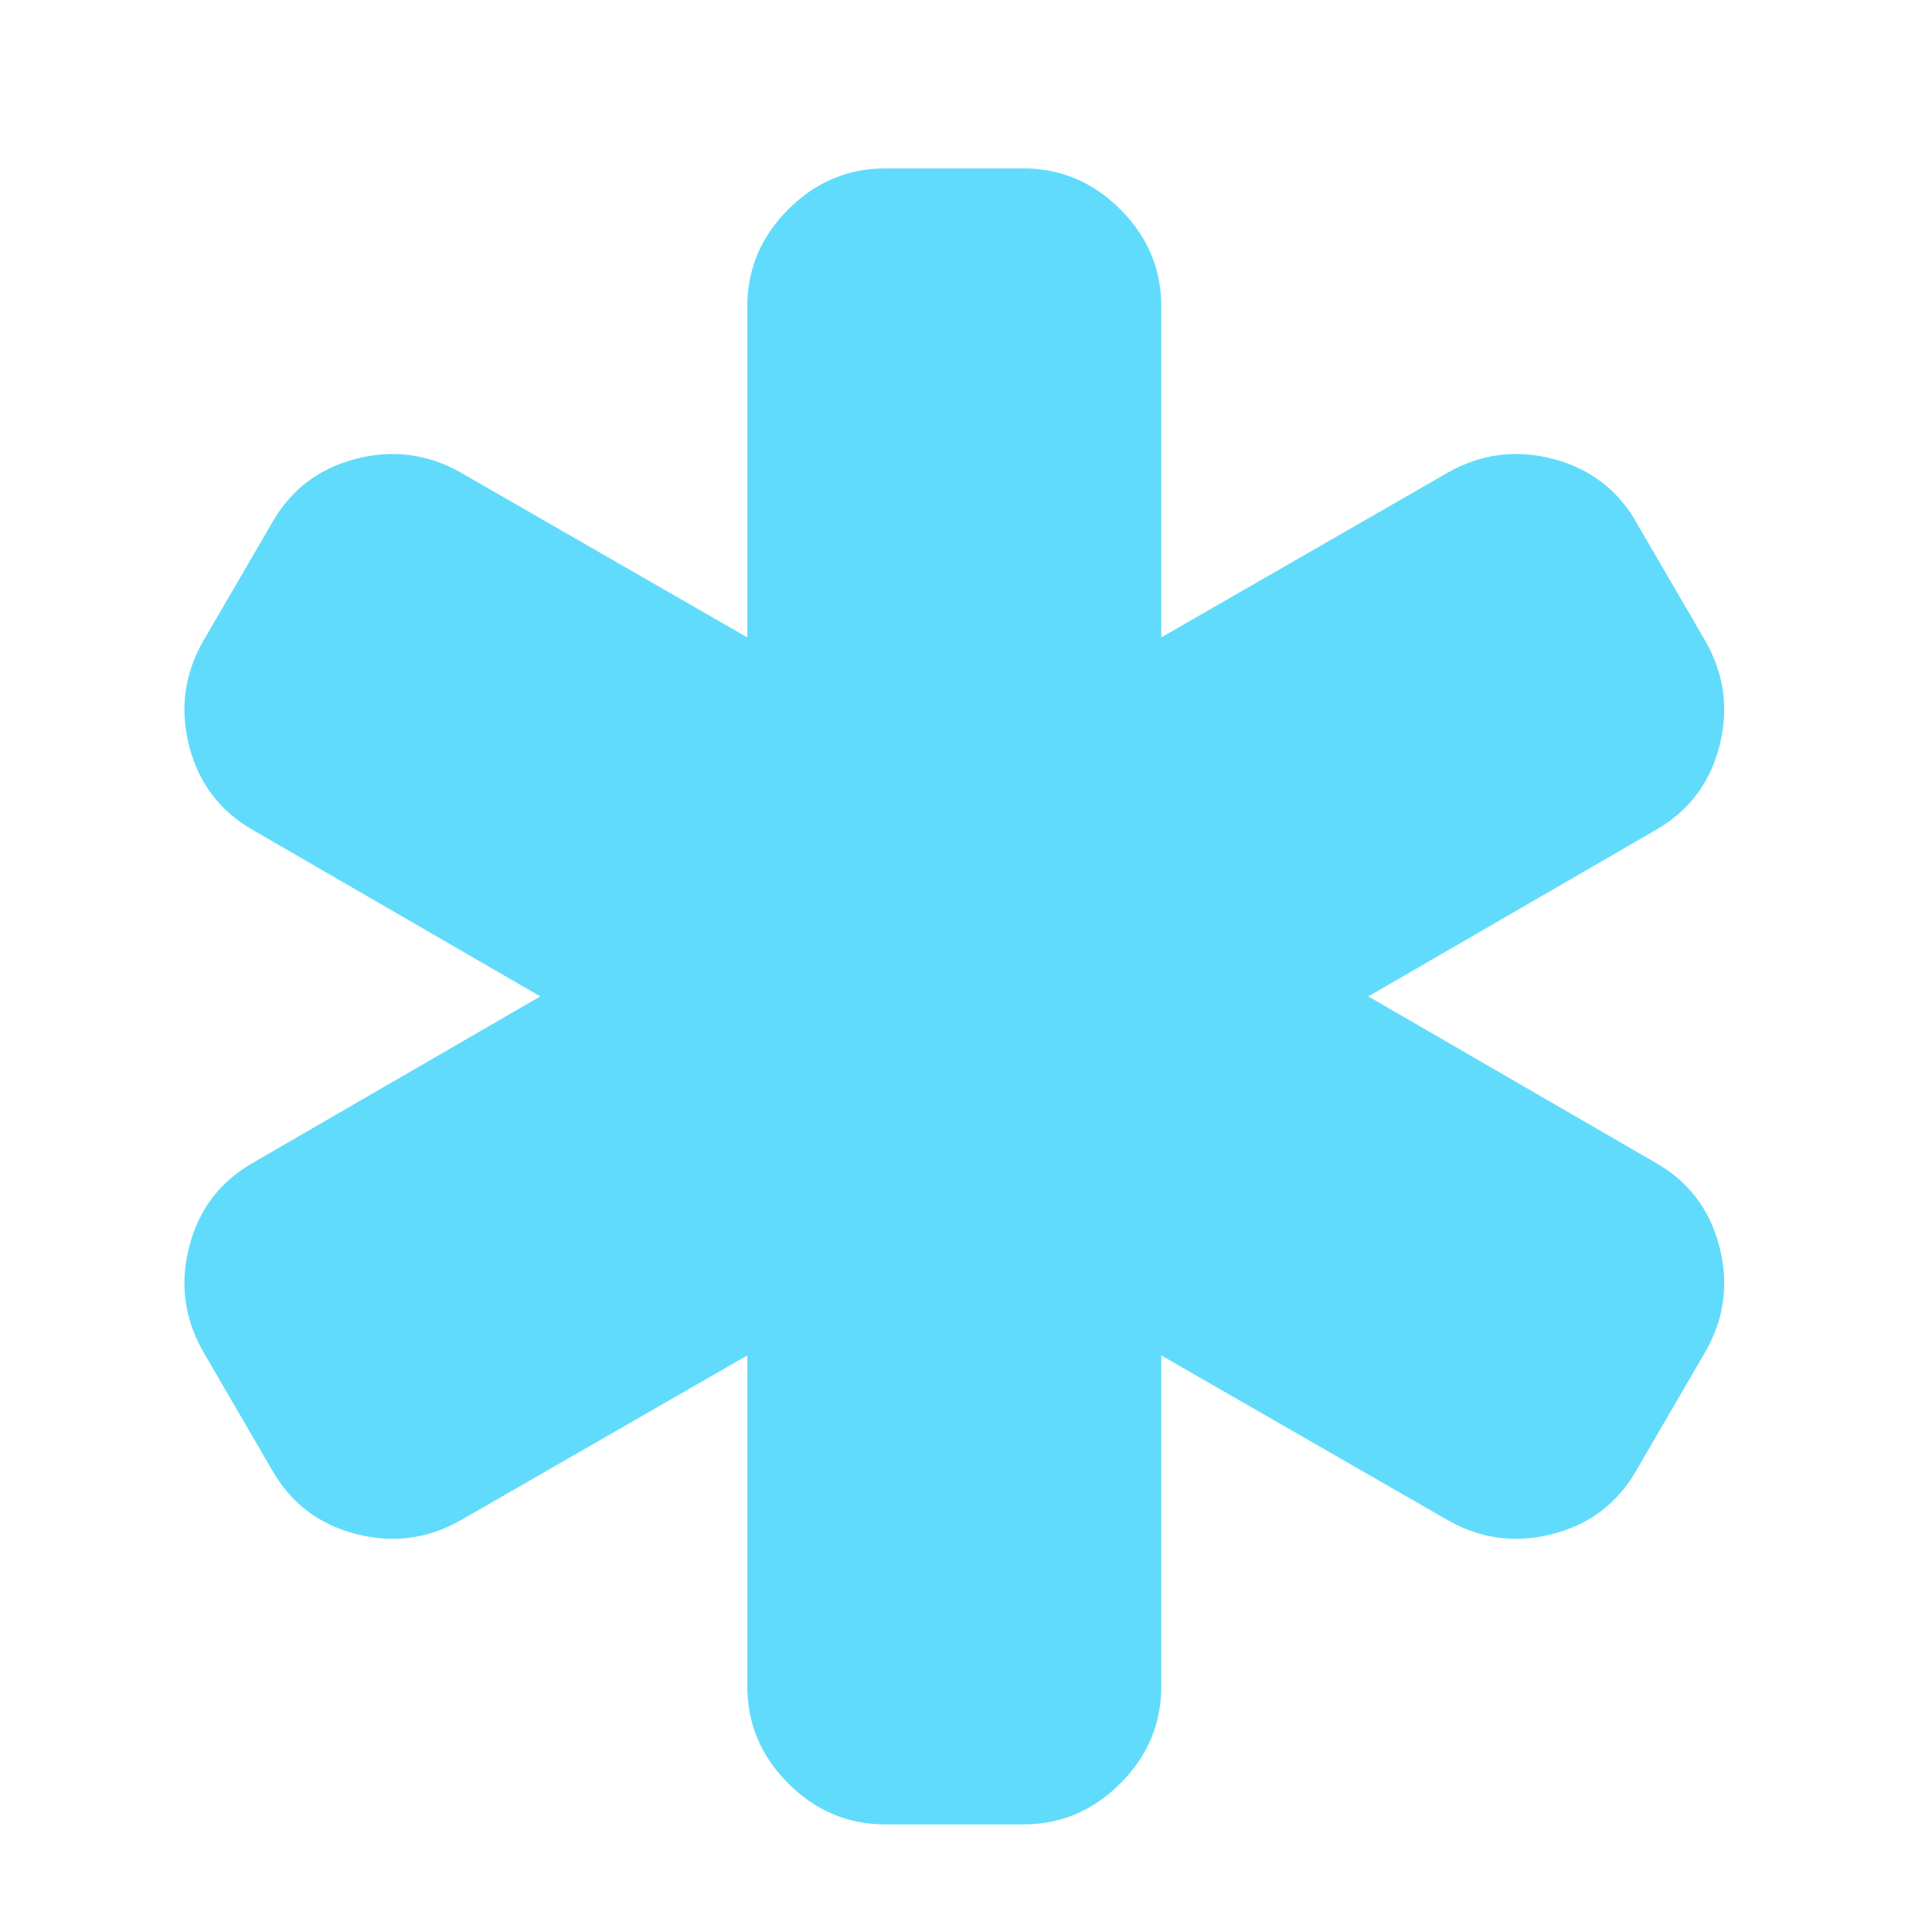 <svg xmlns:xlink="http://www.w3.org/1999/xlink" xmlns:dc="http://purl.org/dc/elements/1.1/" xmlns:cc="http://creativecommons.org/ns#" xmlns:rdf="http://www.w3.org/1999/02/22-rdf-syntax-ns#" xmlns:svg="http://www.w3.org/2000/svg" xmlns="http://www.w3.org/2000/svg" xmlns:sodipodi="http://sodipodi.sourceforge.net/DTD/sodipodi-0.dtd" xmlns:inkscape="http://www.inkscape.org/namespaces/inkscape" viewBox="0 -256 1792 1792" id="svg3037" version="1.1" inkscape:version="0.48.3.1 r9886" width="512" height="512" sodipodi:docname="asterisk_font_awesome.svg">
  <g transform="matrix(1,0,0,-1,53.153,1308.203)" id="g3039">
    <path d="m 1482,486 q 46,-26 59.5,-77.5 Q 1555,357 1529,311 L 1465,201 Q 1439,155 1387.5,141.5 1336,128 1290,154 L 1024,307 V 0 q 0,-52 -38,-90 -38,-38 -90,-38 H 768 q -52,0 -90,38 -38,38 -38,90 V 307 L 374,154 Q 328,128 276.5,141.5 225,155 199,201 L 135,311 Q 109,357 122.5,408.5 136,460 182,486 L 448,640 182,794 Q 136,820 122.5,871.5 109,923 135,969 l 64,110 q 26,46 77.5,59.5 Q 328,1152 374,1126 L 640,973 v 307 q 0,52 38,90 38,38 90,38 h 128 q 52,0 90,-38 38,-38 38,-90 V 973 l 266,153 q 46,26 97.5,12.5 51.5,-13.5 77.5,-59.5 l 64,-110 q 26,-46 12.5,-97.5 Q 1528,820 1482,794 L 1216,640 z" id="path3041" inkscape:connector-curvature="0" style="fill:#61DBFB"/>
  </g>
</svg>